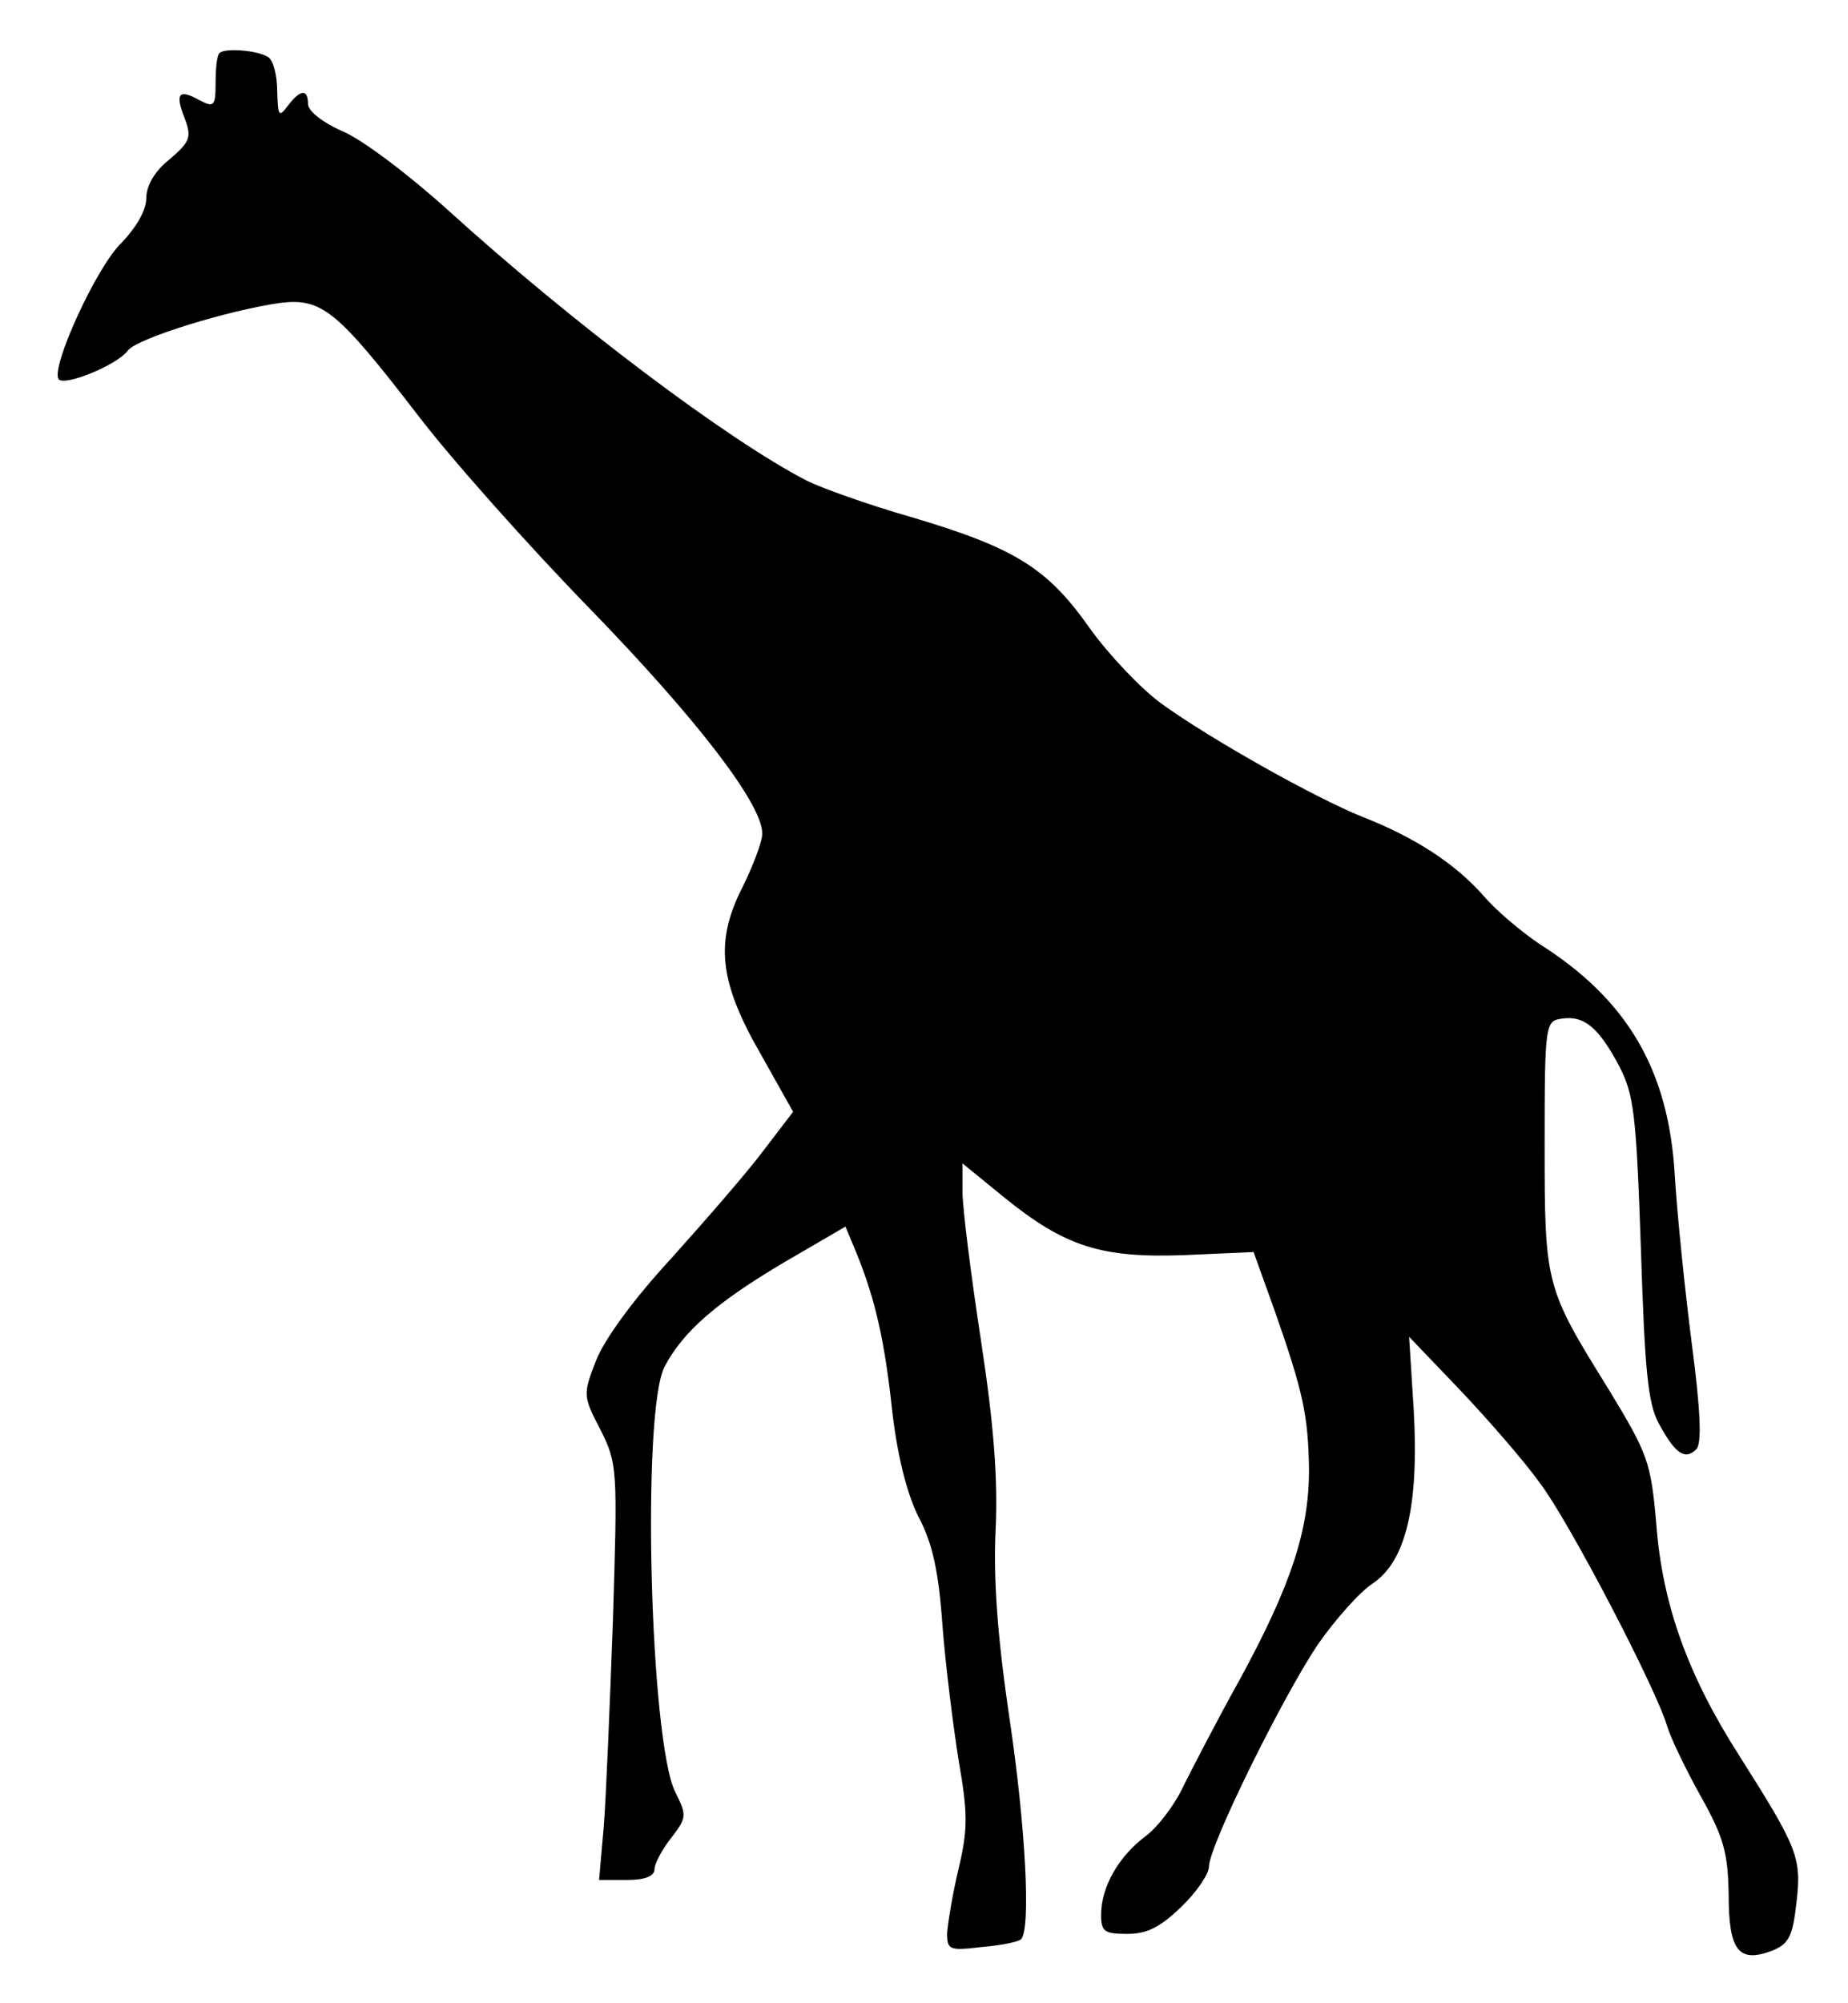 <?xml version="1.0" standalone="no"?>
<!DOCTYPE svg PUBLIC "-//W3C//DTD SVG 20010904//EN"
 "http://www.w3.org/TR/2001/REC-SVG-20010904/DTD/svg10.dtd">
<svg version="1.0" xmlns="http://www.w3.org/2000/svg"
 width="240pt" height="260pt" viewBox="0 0 240 260"
 preserveAspectRatio="xMidYMid meet">
<g transform="translate(0,260) scale(0.1,-0.1)"
fill="#000000" stroke="none">
<path d="M285 2531 c-3 -2 -5 -19 -5 -38 0 -31 -2 -33 -21 -23 -27 15 -32 9
-19 -24 9 -24 7 -30 -20 -53 -19 -15 -30 -34 -30 -50 0 -16 -13 -38 -32 -58
-32 -30 -92 -161 -82 -177 7 -10 76 18 90 37 12 16 133 53 199 62 53 6 73 -10
177 -145 45 -59 146 -172 224 -252 137 -141 224 -253 224 -292 0 -10 -12 -42
-26 -70 -36 -71 -30 -123 25 -218 l41 -73 -39 -51 c-21 -28 -75 -90 -119 -139
-49 -53 -87 -105 -98 -133 -17 -44 -17 -46 6 -90 22 -44 22 -51 16 -247 -4
-111 -9 -232 -12 -269 l-6 -68 36 0 c24 0 36 5 36 14 0 7 10 26 22 41 20 26
20 29 5 59 -33 66 -44 494 -14 552 24 46 68 84 156 136 l79 46 15 -36 c24 -60
36 -112 46 -206 7 -58 19 -105 34 -135 18 -34 26 -70 31 -141 4 -52 14 -131
21 -175 12 -69 12 -89 0 -140 -8 -33 -14 -71 -15 -84 0 -22 3 -23 45 -18 26 2
48 7 51 10 13 13 6 146 -15 287 -16 108 -21 182 -18 245 3 64 -2 134 -19 245
-13 85 -24 172 -24 193 l0 37 54 -44 c79 -64 126 -79 234 -75 l90 4 27 -75
c38 -108 44 -138 45 -208 0 -78 -23 -149 -90 -272 -29 -52 -61 -114 -73 -138
-11 -24 -33 -53 -49 -65 -35 -26 -58 -66 -58 -102 0 -22 4 -25 34 -25 26 0 43
9 70 35 20 19 36 43 36 52 0 27 95 219 141 288 23 33 55 69 72 80 43 29 60
101 53 225 l-6 95 67 -70 c36 -38 83 -92 103 -120 38 -50 151 -267 165 -315 4
-14 23 -54 43 -90 31 -55 36 -75 37 -129 0 -73 13 -89 56 -73 22 9 27 18 32
62 7 59 2 71 -74 191 -66 103 -100 195 -108 301 -7 81 -11 91 -62 175 -82 132
-83 135 -83 317 0 159 1 161 23 164 28 4 47 -11 74 -62 19 -37 22 -62 28 -236
5 -157 9 -201 23 -227 21 -39 34 -49 49 -34 7 7 6 47 -6 138 -9 70 -19 168
-22 218 -8 137 -62 228 -176 300 -22 15 -55 42 -72 62 -37 42 -89 76 -158 103
-60 24 -196 100 -261 147 -26 19 -68 63 -93 98 -55 78 -97 104 -232 144 -56
16 -117 38 -135 47 -103 53 -305 205 -467 352 -51 46 -112 92 -137 102 -25 11
-44 26 -44 35 0 20 -10 19 -26 -2 -12 -16 -13 -14 -14 19 0 20 -5 40 -12 44
-14 9 -57 12 -63 5z"/>
</g>
</svg>
